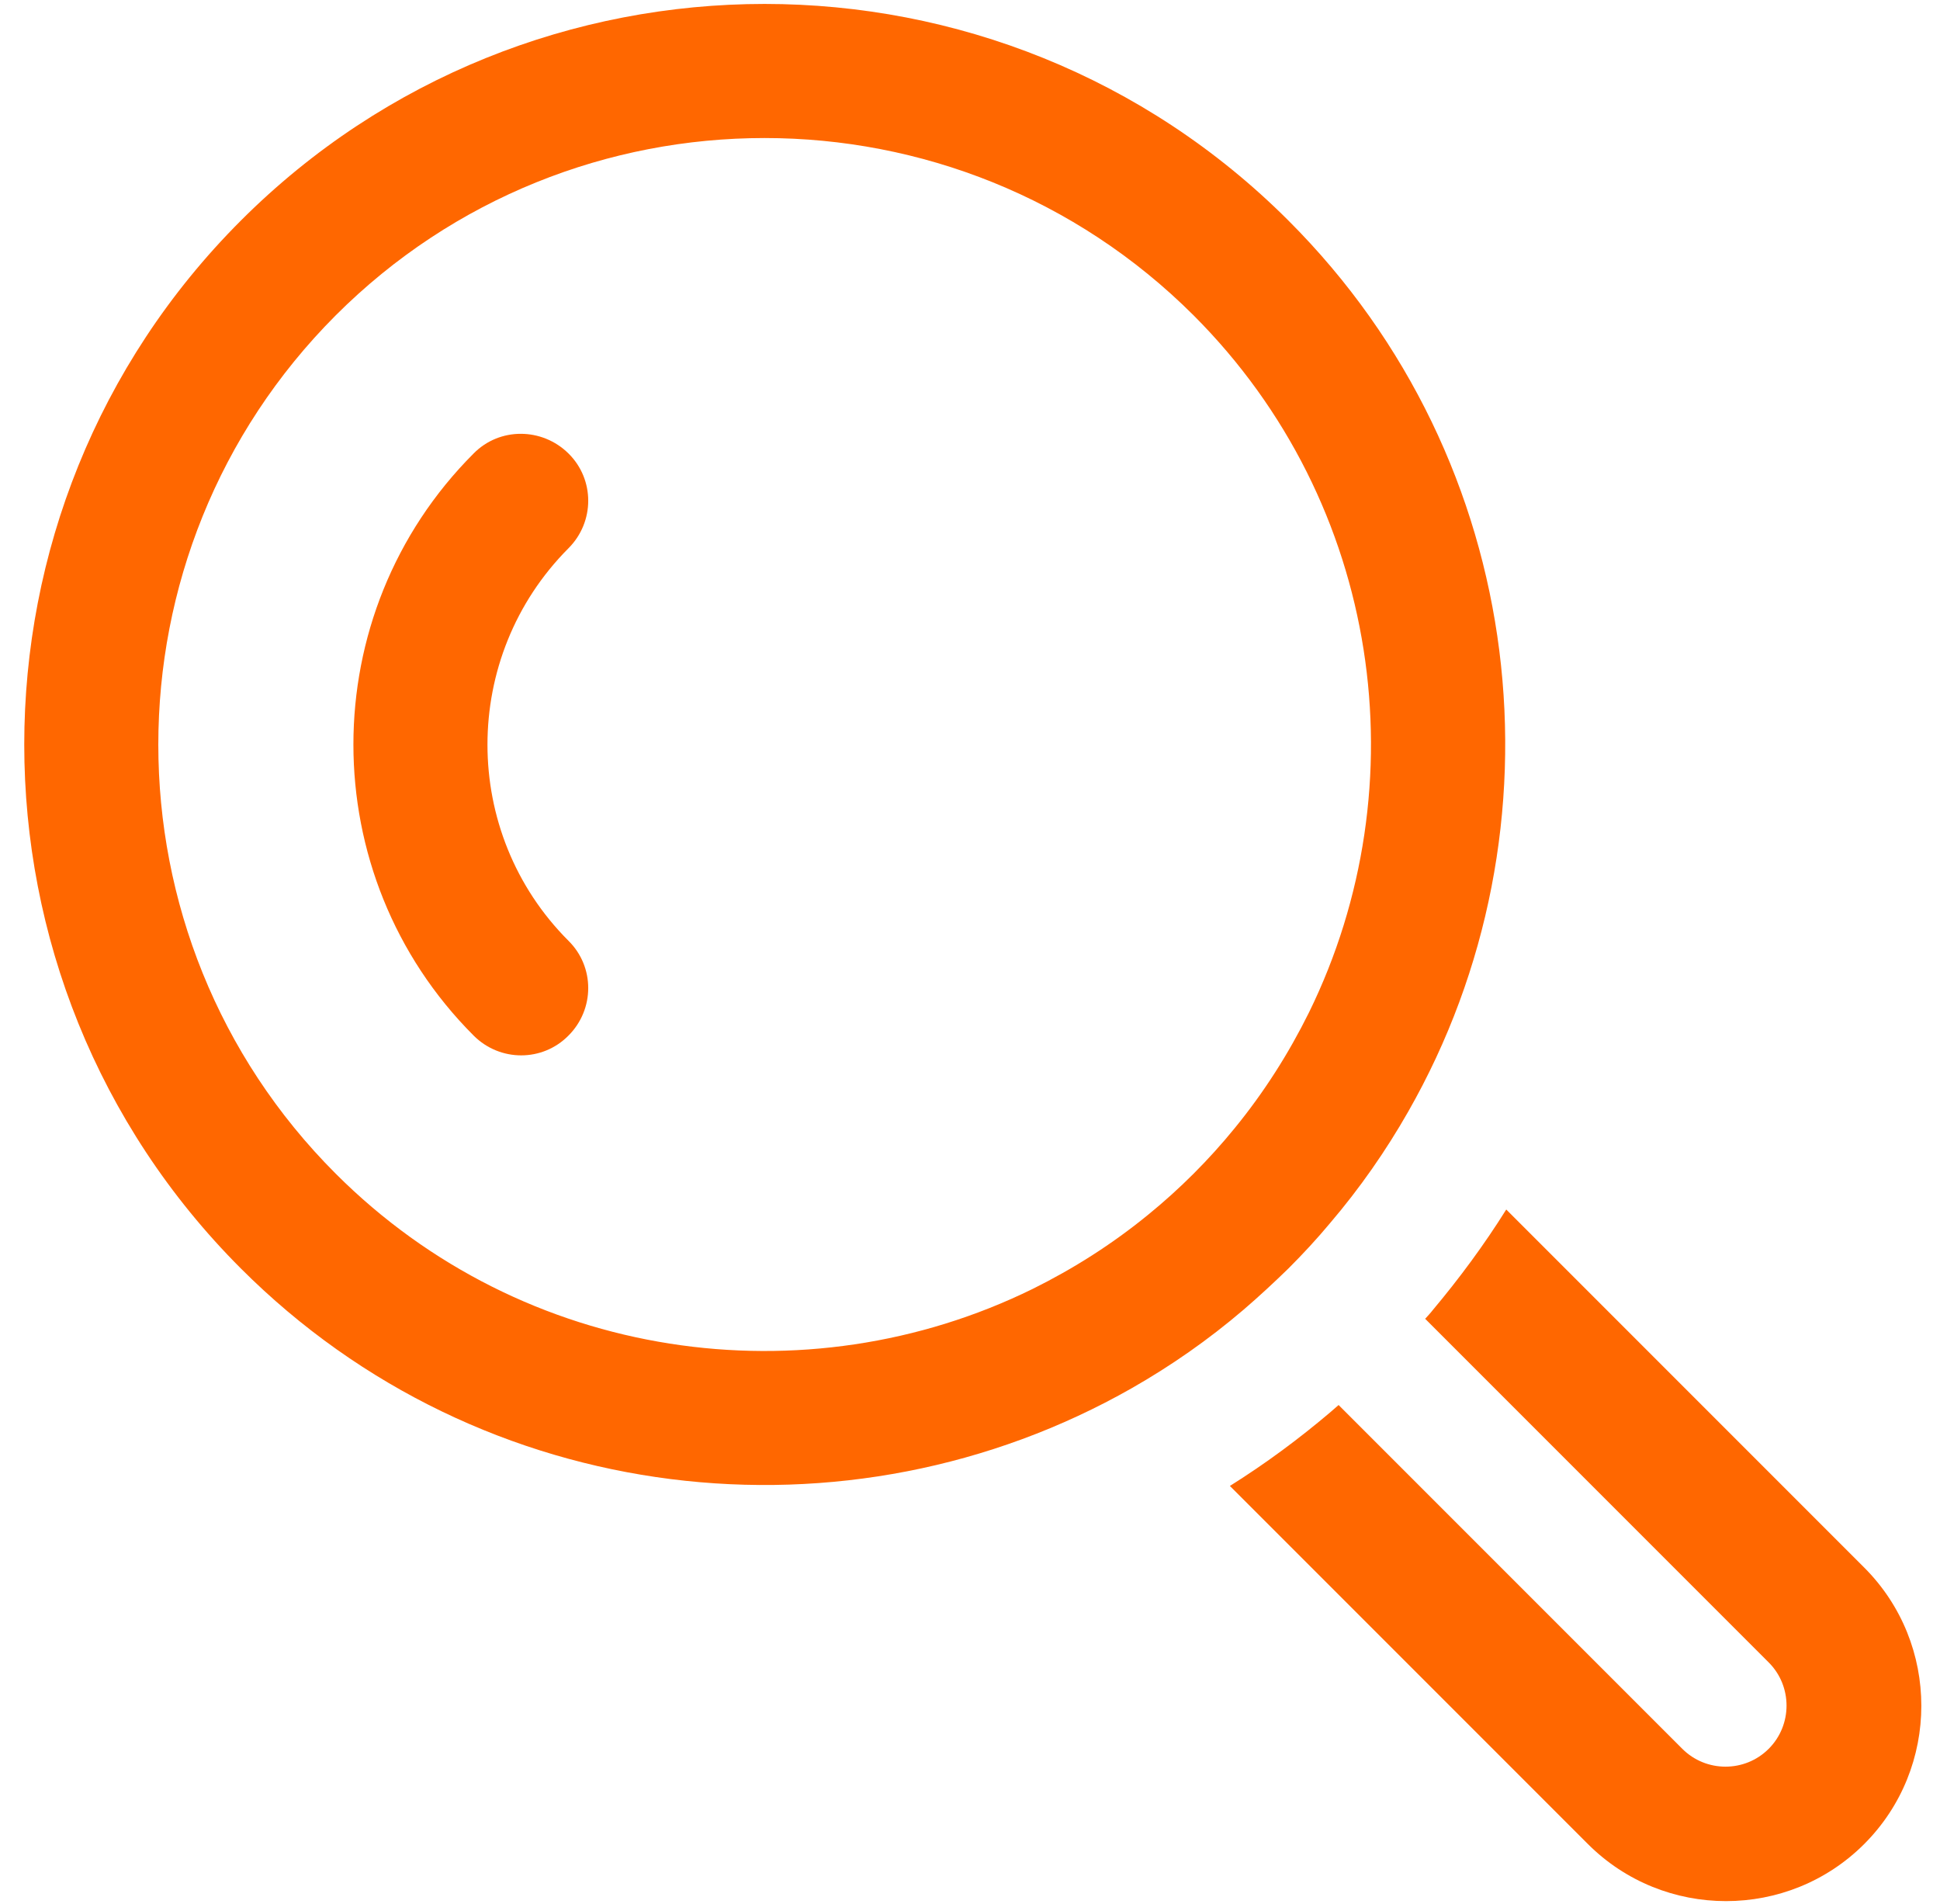 <svg width="53" height="52" viewBox="0 0 53 52" fill="none" xmlns="http://www.w3.org/2000/svg">
<path d="M6.58 6.025C-1.31 13.915 -1.31 26.755 6.58 34.645C13.16 41.225 23.19 42.315 30.92 37.915C31.99 37.305 33.01 36.595 33.97 35.775C34.39 35.415 34.8 35.035 35.2 34.645C35.6 34.245 35.98 33.835 36.33 33.415C37.15 32.455 37.86 31.435 38.47 30.365C42.88 22.645 41.79 12.605 35.2 6.025C27.31 -1.865 14.47 -1.865 6.58 6.025ZM35.76 27.655C35.21 28.765 34.54 29.825 33.73 30.815C33.38 31.245 33.01 31.655 32.61 32.055C32.21 32.455 31.8 32.825 31.37 33.175C30.38 33.985 29.32 34.655 28.21 35.205C22.02 38.245 14.31 37.195 9.17 32.055C2.71 25.595 2.71 15.085 9.17 8.615C15.63 2.155 26.14 2.155 32.61 8.615C37.75 13.755 38.8 21.465 35.76 27.655Z" fill="#FF6700"/>
<path d="M12.94 12.385C8.56 16.765 8.56 23.905 12.94 28.285C13.66 29.005 14.82 29.005 15.53 28.285C16.25 27.565 16.25 26.405 15.53 25.695C12.58 22.745 12.58 17.935 15.53 14.975C16.25 14.255 16.25 13.095 15.53 12.385C14.81 11.675 13.65 11.665 12.94 12.385Z" fill="#FF6700"/>
<path d="M38.93 36.015L48.32 45.405C48.97 46.055 48.97 47.115 48.32 47.765C47.67 48.415 46.61 48.415 45.96 47.765L36.57 38.375C36.49 38.445 36.42 38.505 36.34 38.575C35.48 39.305 34.56 39.985 33.6 40.585L43.38 50.365C45.46 52.445 48.85 52.445 50.93 50.365C53.01 48.285 53.01 44.895 50.93 42.815L41.15 33.035C40.55 33.995 39.87 34.915 39.14 35.785C39.08 35.865 39.01 35.935 38.94 36.015H38.93Z" fill="#FF6700"/>
</svg>
